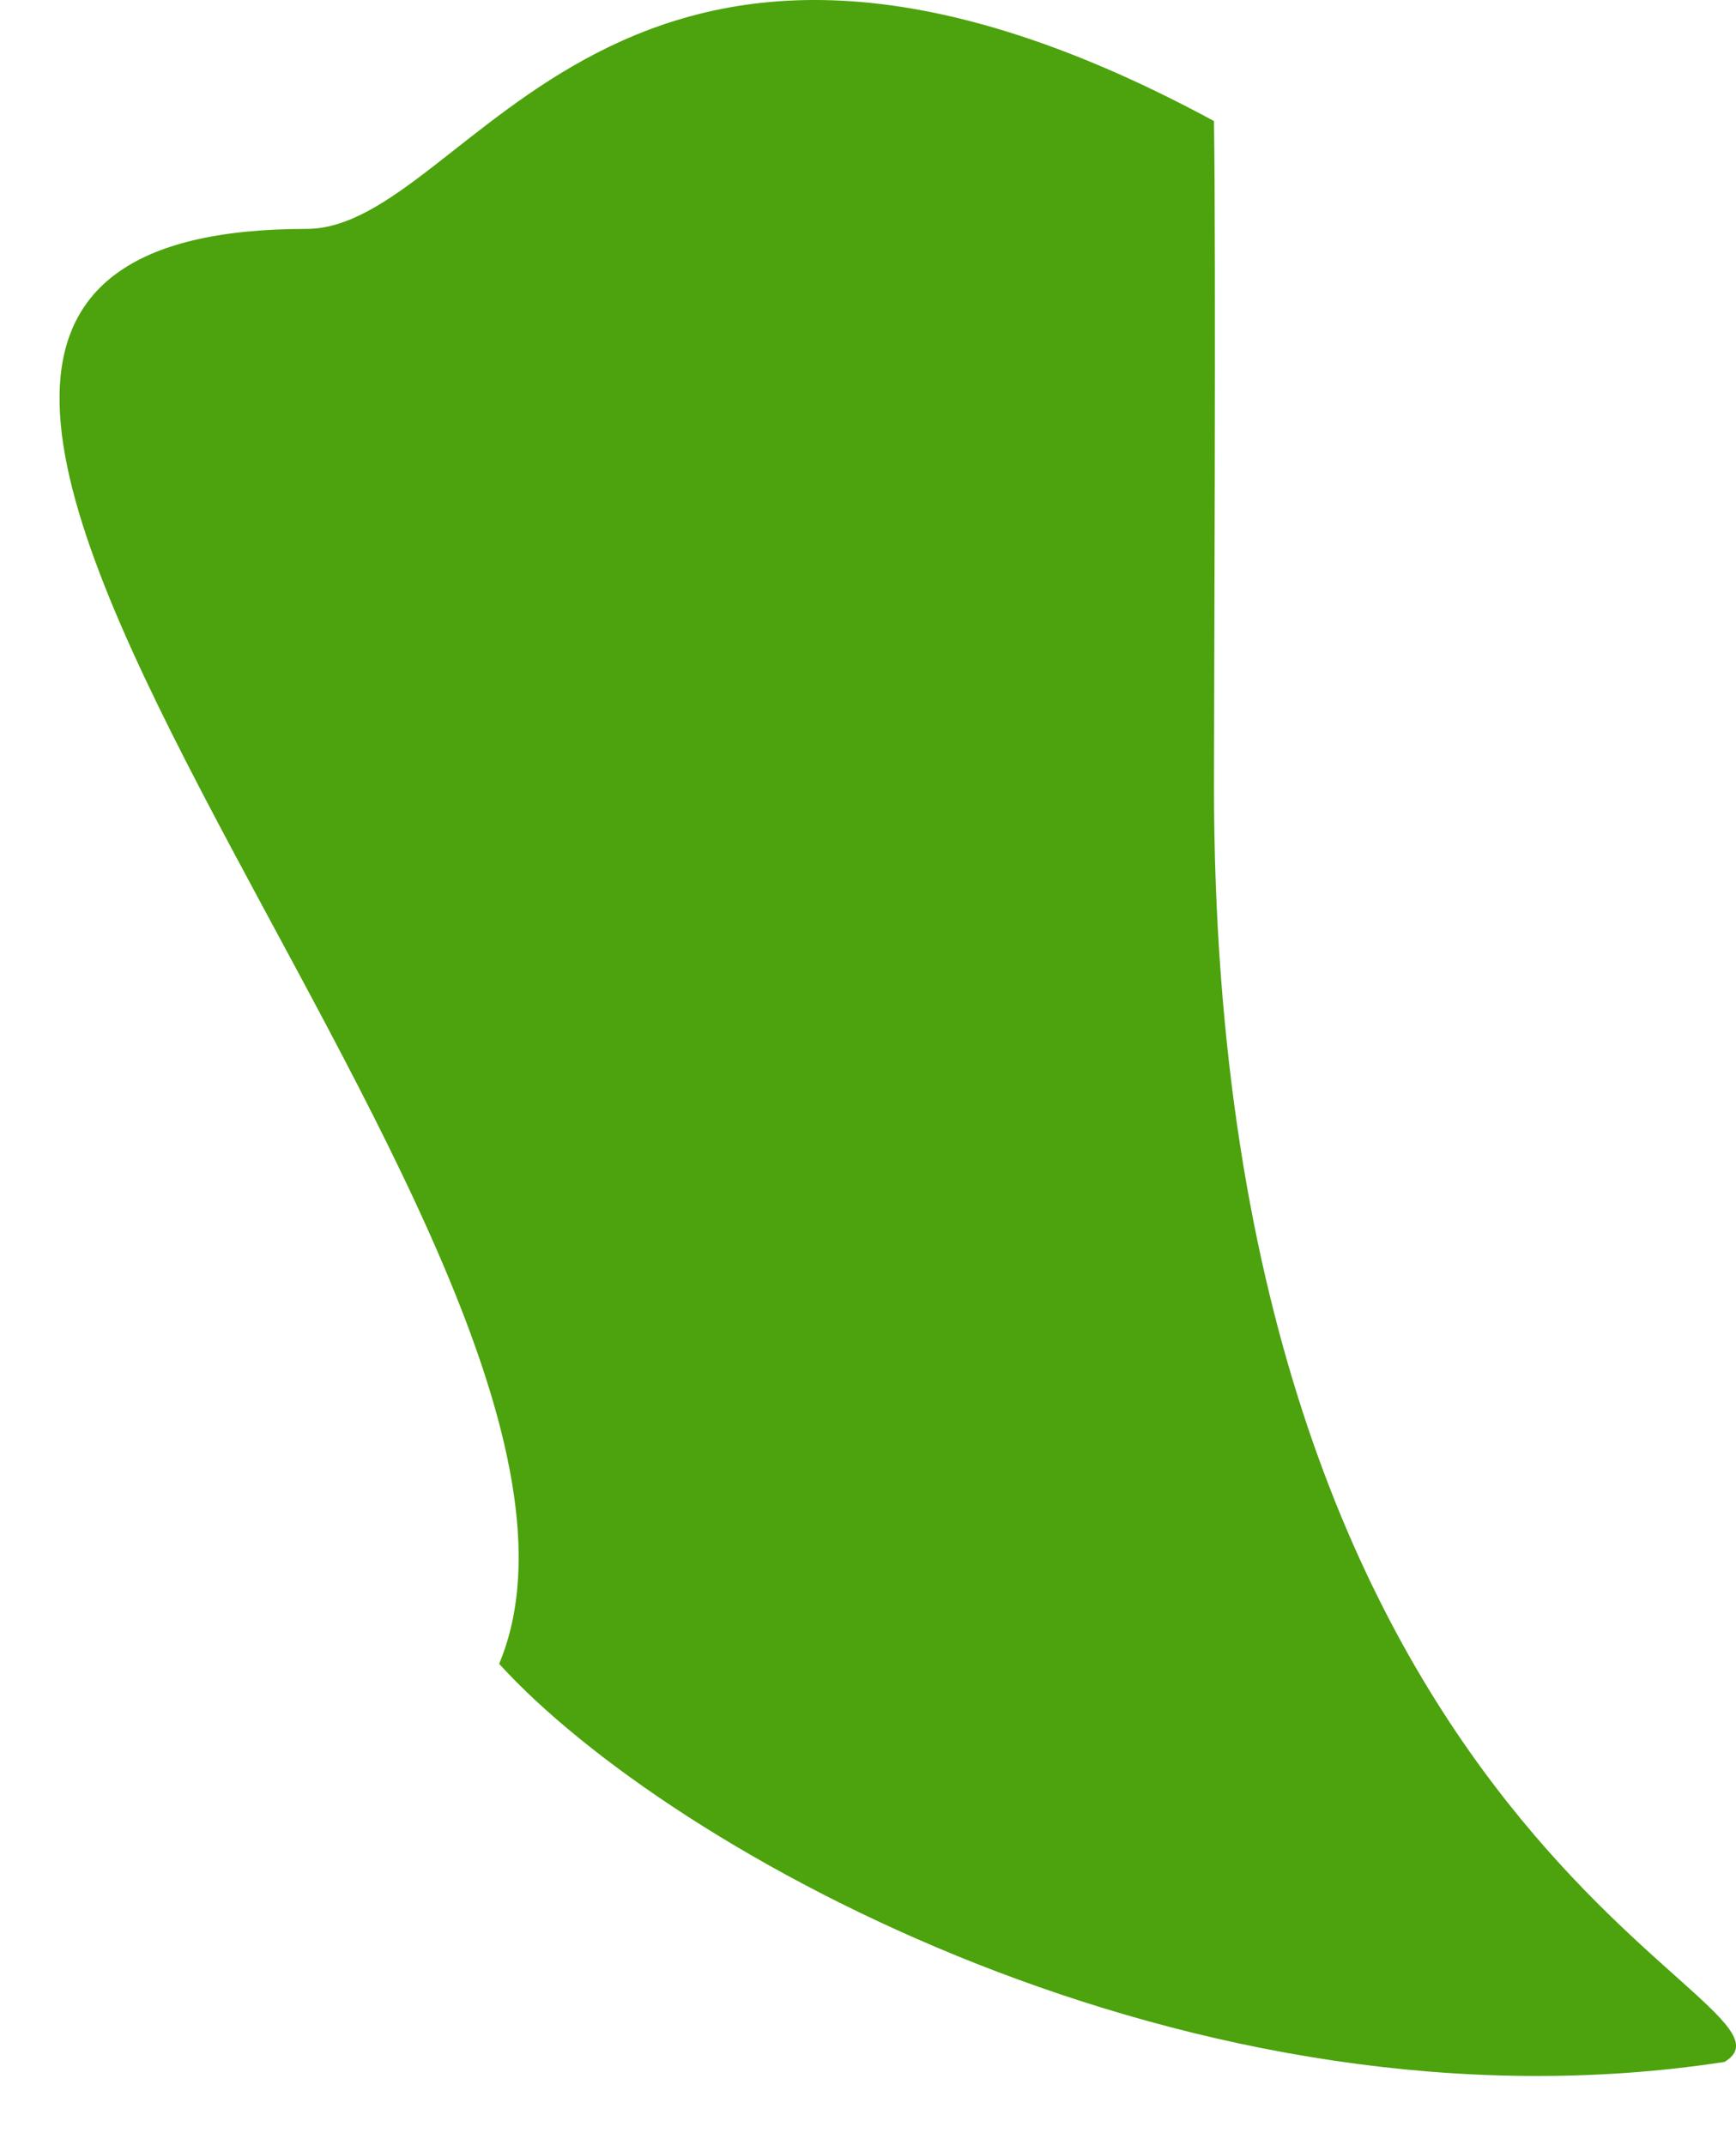 <svg width="17" height="21" viewBox="0 0 17 21" fill="none" xmlns="http://www.w3.org/2000/svg">
<path d="M16.888 20.185C11.688 20.985 6.554 18.121 4.888 16.288C6.605 12.191 -4 2.242 3 2.241C4.618 2.241 6.001 -1.999 11.888 1.185C11.909 2.471 11.888 6.926 11.888 7.684C11.888 18.184 17.888 19.581 16.888 20.185Z" fill="#4CA30D"/>
</svg>
